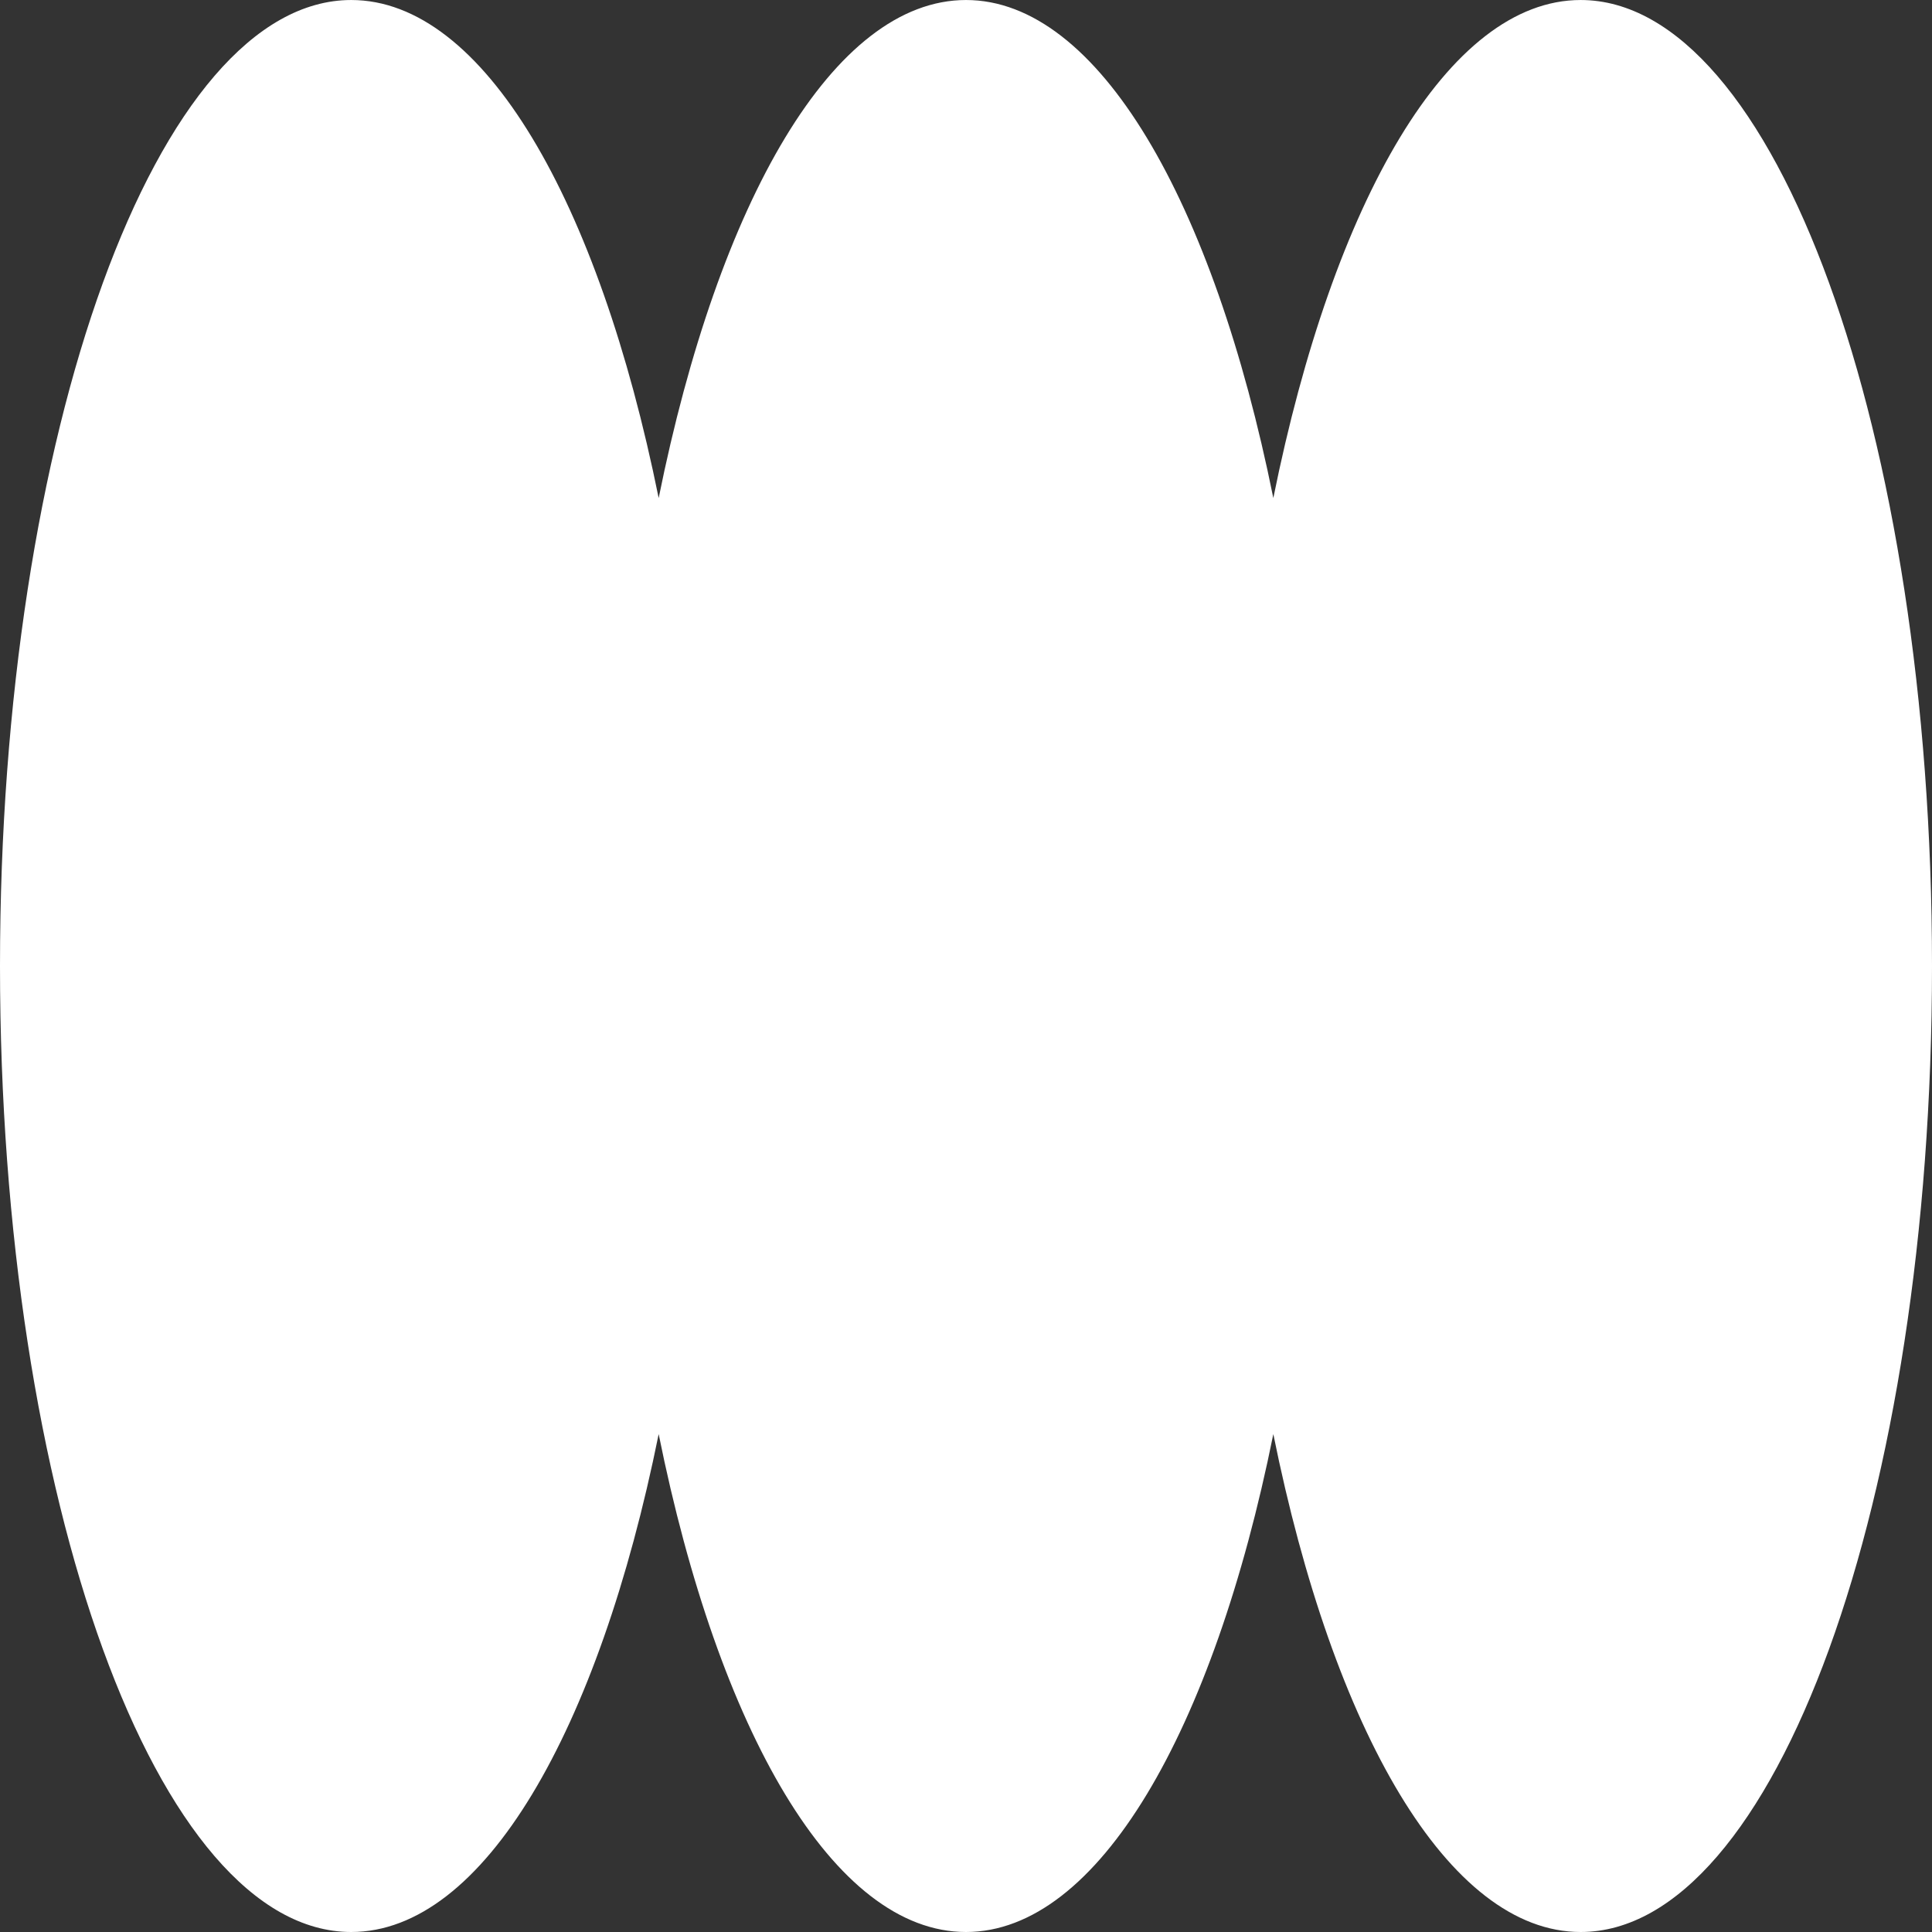 <svg width="14" height="14" viewBox="0 0 14 14" fill="none" xmlns="http://www.w3.org/2000/svg">
<rect x="0" y="0" width="14" height="14" fill="#333333" stroke="none"/>
<path fill-rule="evenodd" clip-rule="evenodd" d="M11.454 14C10.496 14 9.661 12.543 9.227 10.392C8.793 12.543 7.958 14 7 14C6.041 14 5.207 12.543 4.773 10.392C4.338 12.543 3.504 14 2.545 14C1.139 14 -0 10.866 -0 7C-0 3.134 1.139 8.54899e-05 2.545 8.54899e-05C3.504 8.54899e-05 4.338 1.457 4.773 3.609C5.207 1.457 6.041 8.54899e-05 7 8.54899e-05C7.958 8.54899e-05 8.793 1.457 9.227 3.609C9.661 1.457 10.496 8.54899e-05 11.454 8.54899e-05C12.86 8.54899e-05 14 3.134 14 7C14 10.866 12.86 14 11.454 14Z" fill="white"/>
</svg>
